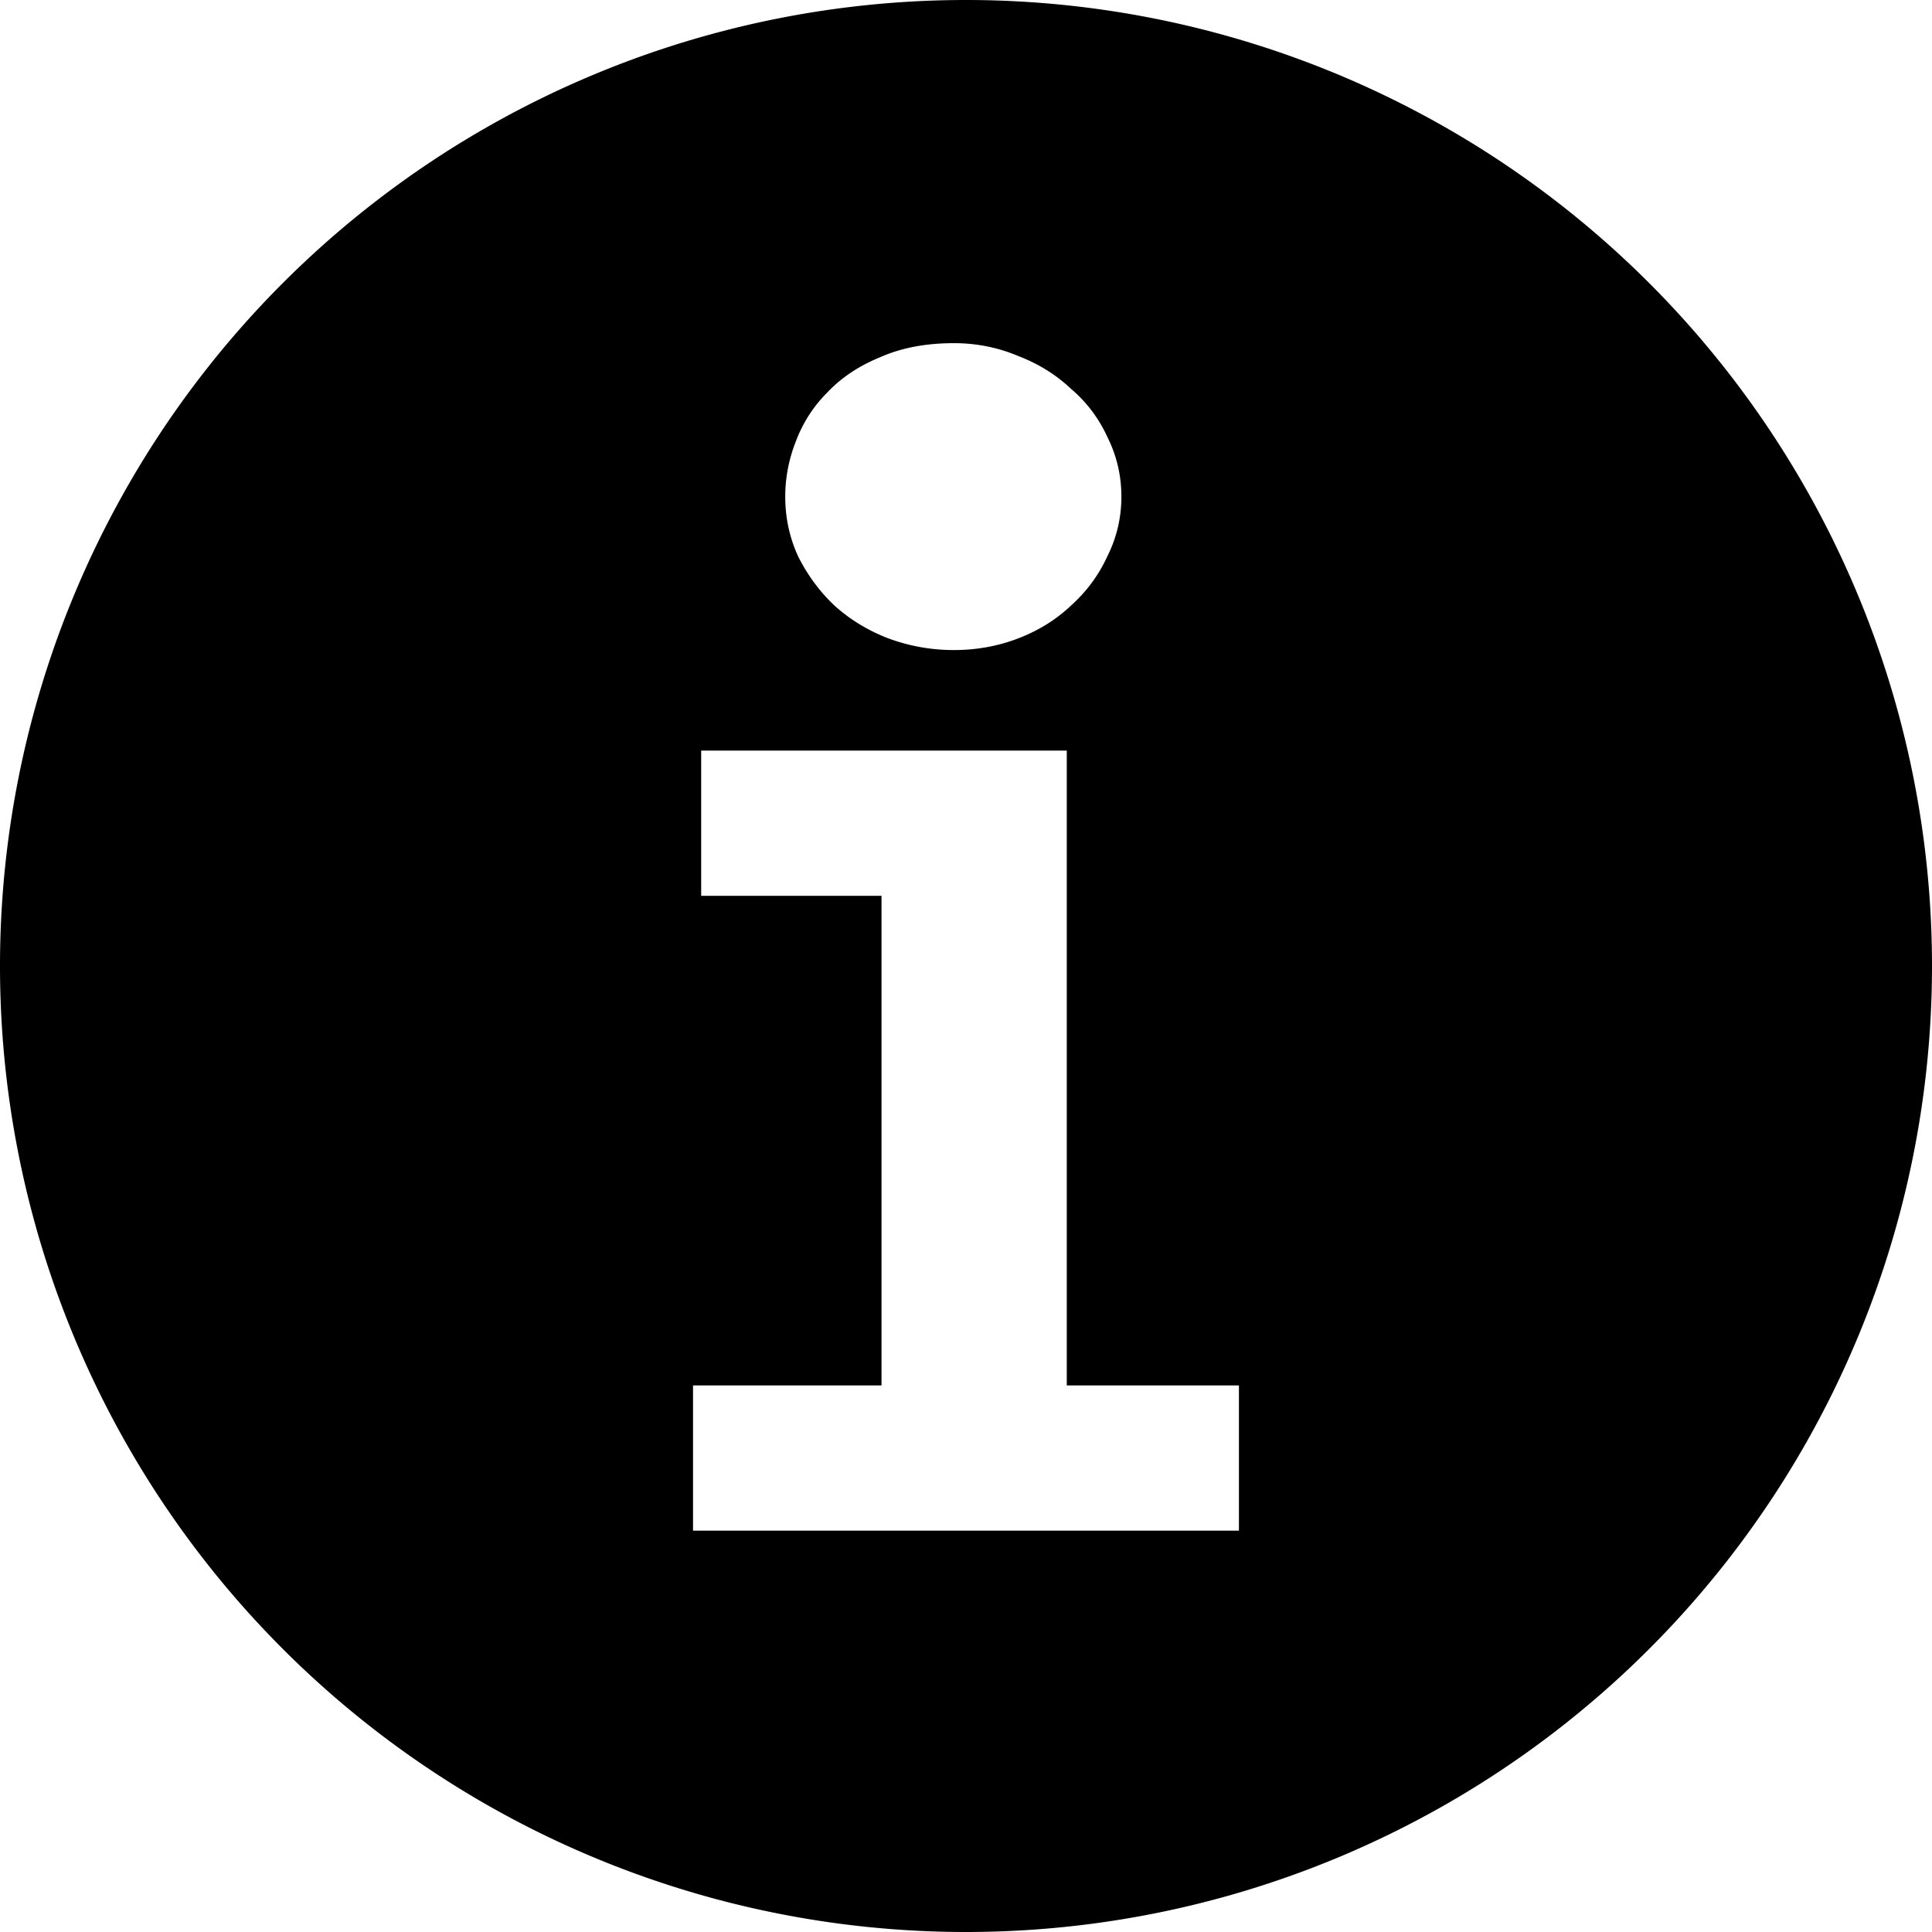 <?xml version="1.0" encoding="UTF-8" standalone="no"?>
<!-- Created with Inkscape (http://www.inkscape.org/) -->

<svg
   xmlns:dc="http://purl.org/dc/elements/1.1/"
   xmlns:cc="http://creativecommons.org/ns#"
   xmlns:rdf="http://www.w3.org/1999/02/22-rdf-syntax-ns#"
   xmlns:svg="http://www.w3.org/2000/svg"
   xmlns="http://www.w3.org/2000/svg"
   xmlns:sodipodi="http://sodipodi.sourceforge.net/DTD/sodipodi-0.dtd"
   xmlns:inkscape="http://www.inkscape.org/namespaces/inkscape"
   width="100"
   height="100"
   viewBox="0 0 100 100"
   id="svg8354"
   version="1.1"
   inkscape:version="0.91 r13725"
   sodipodi:docname="about.svg">
  <defs
     id="defs8356" />
  <sodipodi:namedview
     id="base"
     pagecolor="#ffffff"
     bordercolor="#666666"
     borderopacity="1.0"
     inkscape:pageopacity="0.0"
     inkscape:pageshadow="2"
     inkscape:zoom="8.97"
     inkscape:cx="50"
     inkscape:cy="50"
     inkscape:document-units="px"
     inkscape:current-layer="layer1"
     showgrid="false"
     units="px"
     inkscape:window-width="1920"
     inkscape:window-height="1013"
     inkscape:window-x="0"
     inkscape:window-y="24"
     inkscape:window-maximized="1" />
  <g
     inkscape:label="Layer 1"
     inkscape:groupmode="layer"
     id="layer1"
     transform="translate(0,-952.362)">
    <path
       style="display:inline;opacity:1;fill:#000000;fill-opacity:1;fill-rule:nonzero;stroke:none;stroke-width:40;stroke-linecap:round;stroke-linejoin:round;stroke-miterlimit:4;stroke-dasharray:none;stroke-dashoffset:0;stroke-opacity:1"
       d="M 50,952.362 A 50,50 0 0 0 0,1002.362 a 50,50 0 0 0 50,50 50,50 0 0 0 50,-50 50,50 0 0 0 -50,-50 z m -0.626,17.762 c 1.172,0 2.283,0.223 3.334,0.667 1.051,0.404 1.96,0.97 2.728,1.698 0.808,0.687 1.434,1.516 1.879,2.486 0.485,0.97 0.728,2.001 0.728,3.092 0,1.091 -0.243,2.122 -0.728,3.092 -0.445,0.97 -1.071,1.819 -1.879,2.546 -0.768,0.728 -1.678,1.294 -2.728,1.698 -1.051,0.404 -2.162,0.606 -3.334,0.606 -1.172,0 -2.304,-0.202 -3.396,-0.606 -1.051,-0.404 -1.98,-0.97 -2.788,-1.698 -0.768,-0.728 -1.394,-1.576 -1.879,-2.546 -0.445,-0.97 -0.667,-2.001 -0.667,-3.092 0,-0.97 0.181,-1.92 0.545,-2.85 0.364,-0.97 0.91,-1.82 1.638,-2.547 0.728,-0.768 1.637,-1.373 2.728,-1.818 1.091,-0.485 2.364,-0.728 3.819,-0.728 z m -13.08,21.089 18.922,0 0,32.858 8.911,0 0,7.517 -28.256,0 0,-7.517 9.756,0 0,-25.341 -9.334,0 0,-7.517 z"
       id="circle5495"
       inkscape:connector-curvature="0" />
  </g>
</svg>
